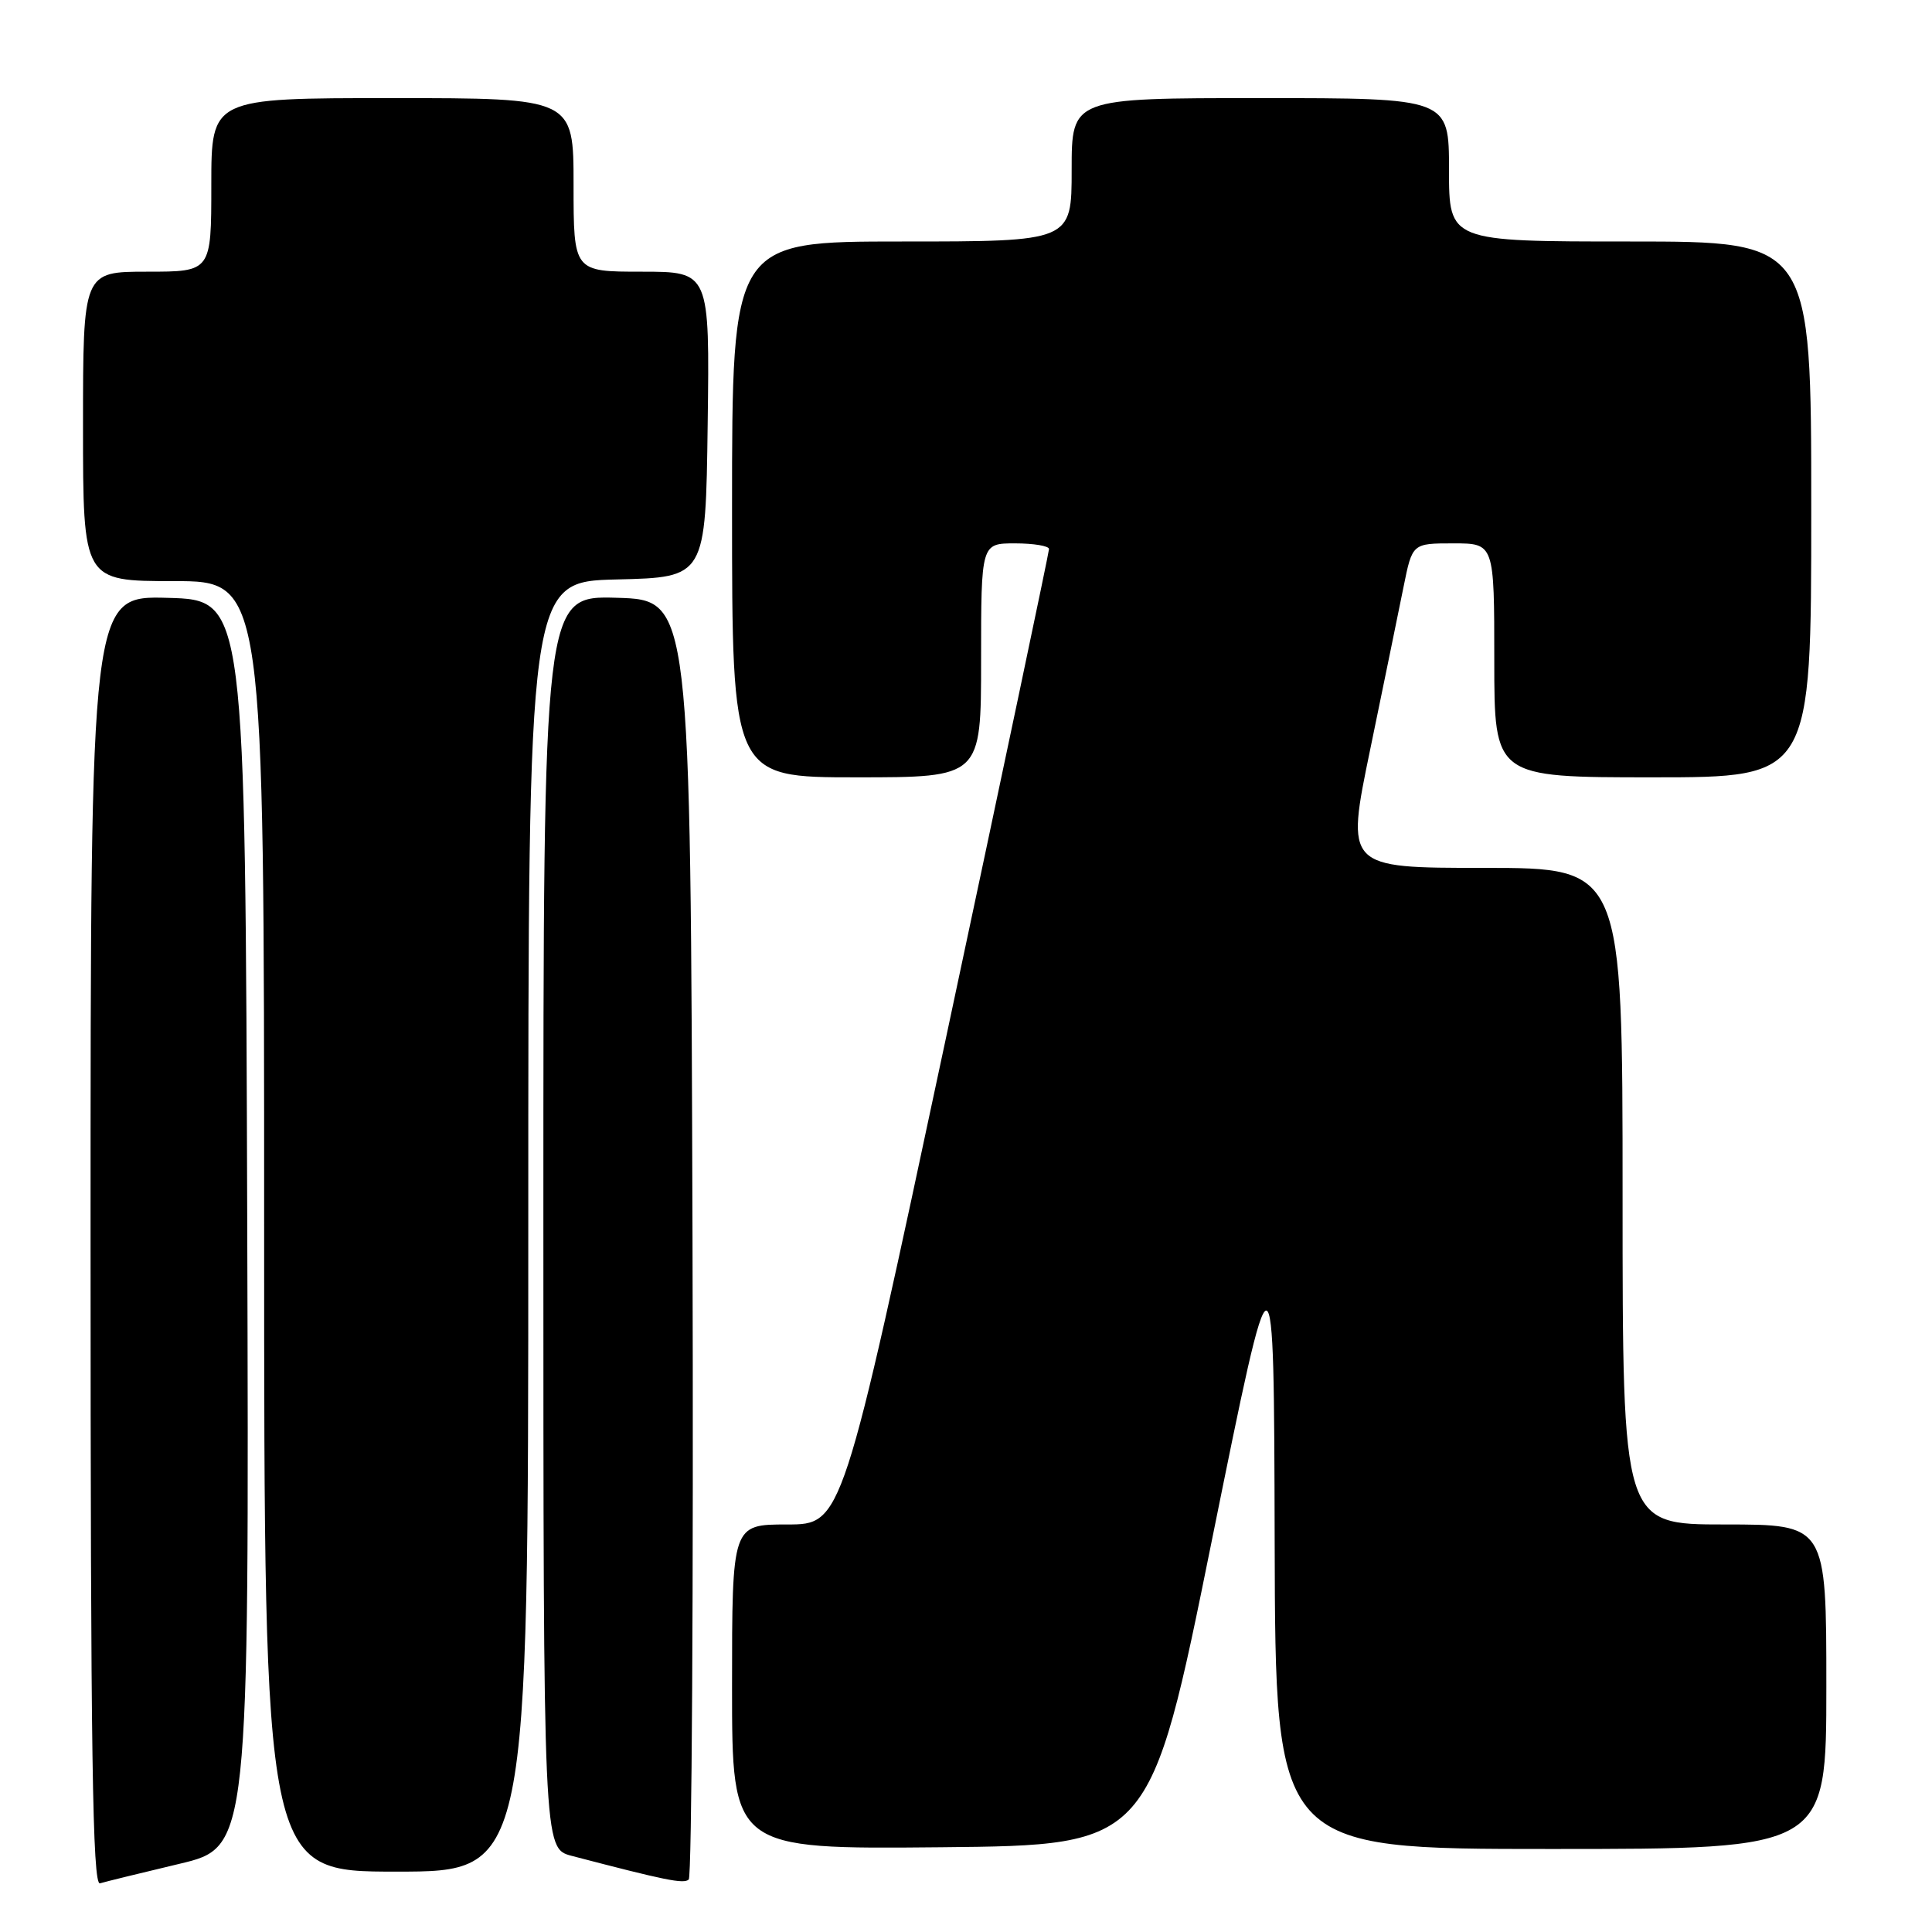 <?xml version="1.0" encoding="UTF-8" standalone="no"?>
<!DOCTYPE svg PUBLIC "-//W3C//DTD SVG 1.1//EN" "http://www.w3.org/Graphics/SVG/1.1/DTD/svg11.dtd" >
<svg xmlns="http://www.w3.org/2000/svg" xmlns:xlink="http://www.w3.org/1999/xlink" version="1.1" viewBox="0 0 256 256">
 <g >
 <path fill="currentColor"
d=" M 23.76 246.97 C 33.01 244.77 33.01 244.77 32.76 162.14 C 32.50 79.50 32.50 79.50 22.25 79.22 C 12.00 78.93 12.00 78.93 12.00 164.43 C 12.00 232.37 12.26 249.86 13.25 249.55 C 13.94 249.34 18.67 248.18 23.76 246.97 Z  M 91.76 163.94 C 91.50 79.50 91.50 79.50 81.75 79.21 C 72.00 78.93 72.00 78.93 72.00 161.93 C 72.00 244.92 72.00 244.92 75.75 245.91 C 88.21 249.17 90.57 249.65 91.26 249.05 C 91.67 248.69 91.90 210.39 91.76 163.94 Z  M 70.00 162.53 C 70.00 77.06 70.00 77.06 81.75 76.78 C 93.50 76.50 93.50 76.50 93.77 56.25 C 94.04 36.00 94.04 36.00 85.02 36.00 C 76.00 36.00 76.00 36.00 76.00 24.50 C 76.00 13.00 76.00 13.00 52.00 13.00 C 28.00 13.00 28.00 13.00 28.00 24.50 C 28.00 36.00 28.00 36.00 19.50 36.00 C 11.00 36.00 11.00 36.00 11.00 56.50 C 11.00 77.00 11.00 77.00 23.00 77.00 C 35.00 77.00 35.00 77.00 35.00 162.50 C 35.00 248.00 35.00 248.00 52.50 248.00 C 70.00 248.00 70.00 248.00 70.00 162.53 Z  M 160.60 204.00 C 168.80 163.50 168.80 163.50 168.90 204.25 C 169.00 245.00 169.00 245.00 205.50 245.00 C 242.00 245.00 242.00 245.00 242.00 223.50 C 242.00 202.00 242.00 202.00 228.50 202.00 C 215.00 202.00 215.00 202.00 215.00 158.50 C 215.00 115.00 215.00 115.00 196.66 115.00 C 178.31 115.00 178.31 115.00 181.57 99.25 C 183.36 90.59 185.34 80.91 185.98 77.75 C 187.14 72.00 187.14 72.00 192.57 72.00 C 198.00 72.00 198.00 72.00 198.00 87.50 C 198.00 103.00 198.00 103.00 219.00 103.00 C 240.00 103.00 240.00 103.00 240.00 67.50 C 240.00 32.00 240.00 32.00 216.00 32.00 C 192.00 32.00 192.00 32.00 192.00 22.50 C 192.00 13.00 192.00 13.00 167.00 13.00 C 142.00 13.00 142.00 13.00 142.00 22.50 C 142.00 32.00 142.00 32.00 119.50 32.00 C 97.00 32.00 97.00 32.00 97.00 67.50 C 97.00 103.00 97.00 103.00 113.50 103.00 C 130.00 103.00 130.00 103.00 130.00 87.50 C 130.00 72.00 130.00 72.00 134.50 72.00 C 136.97 72.00 139.00 72.34 139.00 72.75 C 139.00 73.16 132.84 102.41 125.30 137.75 C 111.60 202.00 111.60 202.00 104.30 202.00 C 97.00 202.00 97.00 202.00 97.00 223.52 C 97.00 245.03 97.00 245.03 124.71 244.77 C 152.41 244.50 152.41 244.50 160.60 204.00 Z "/>
</g>
</svg>